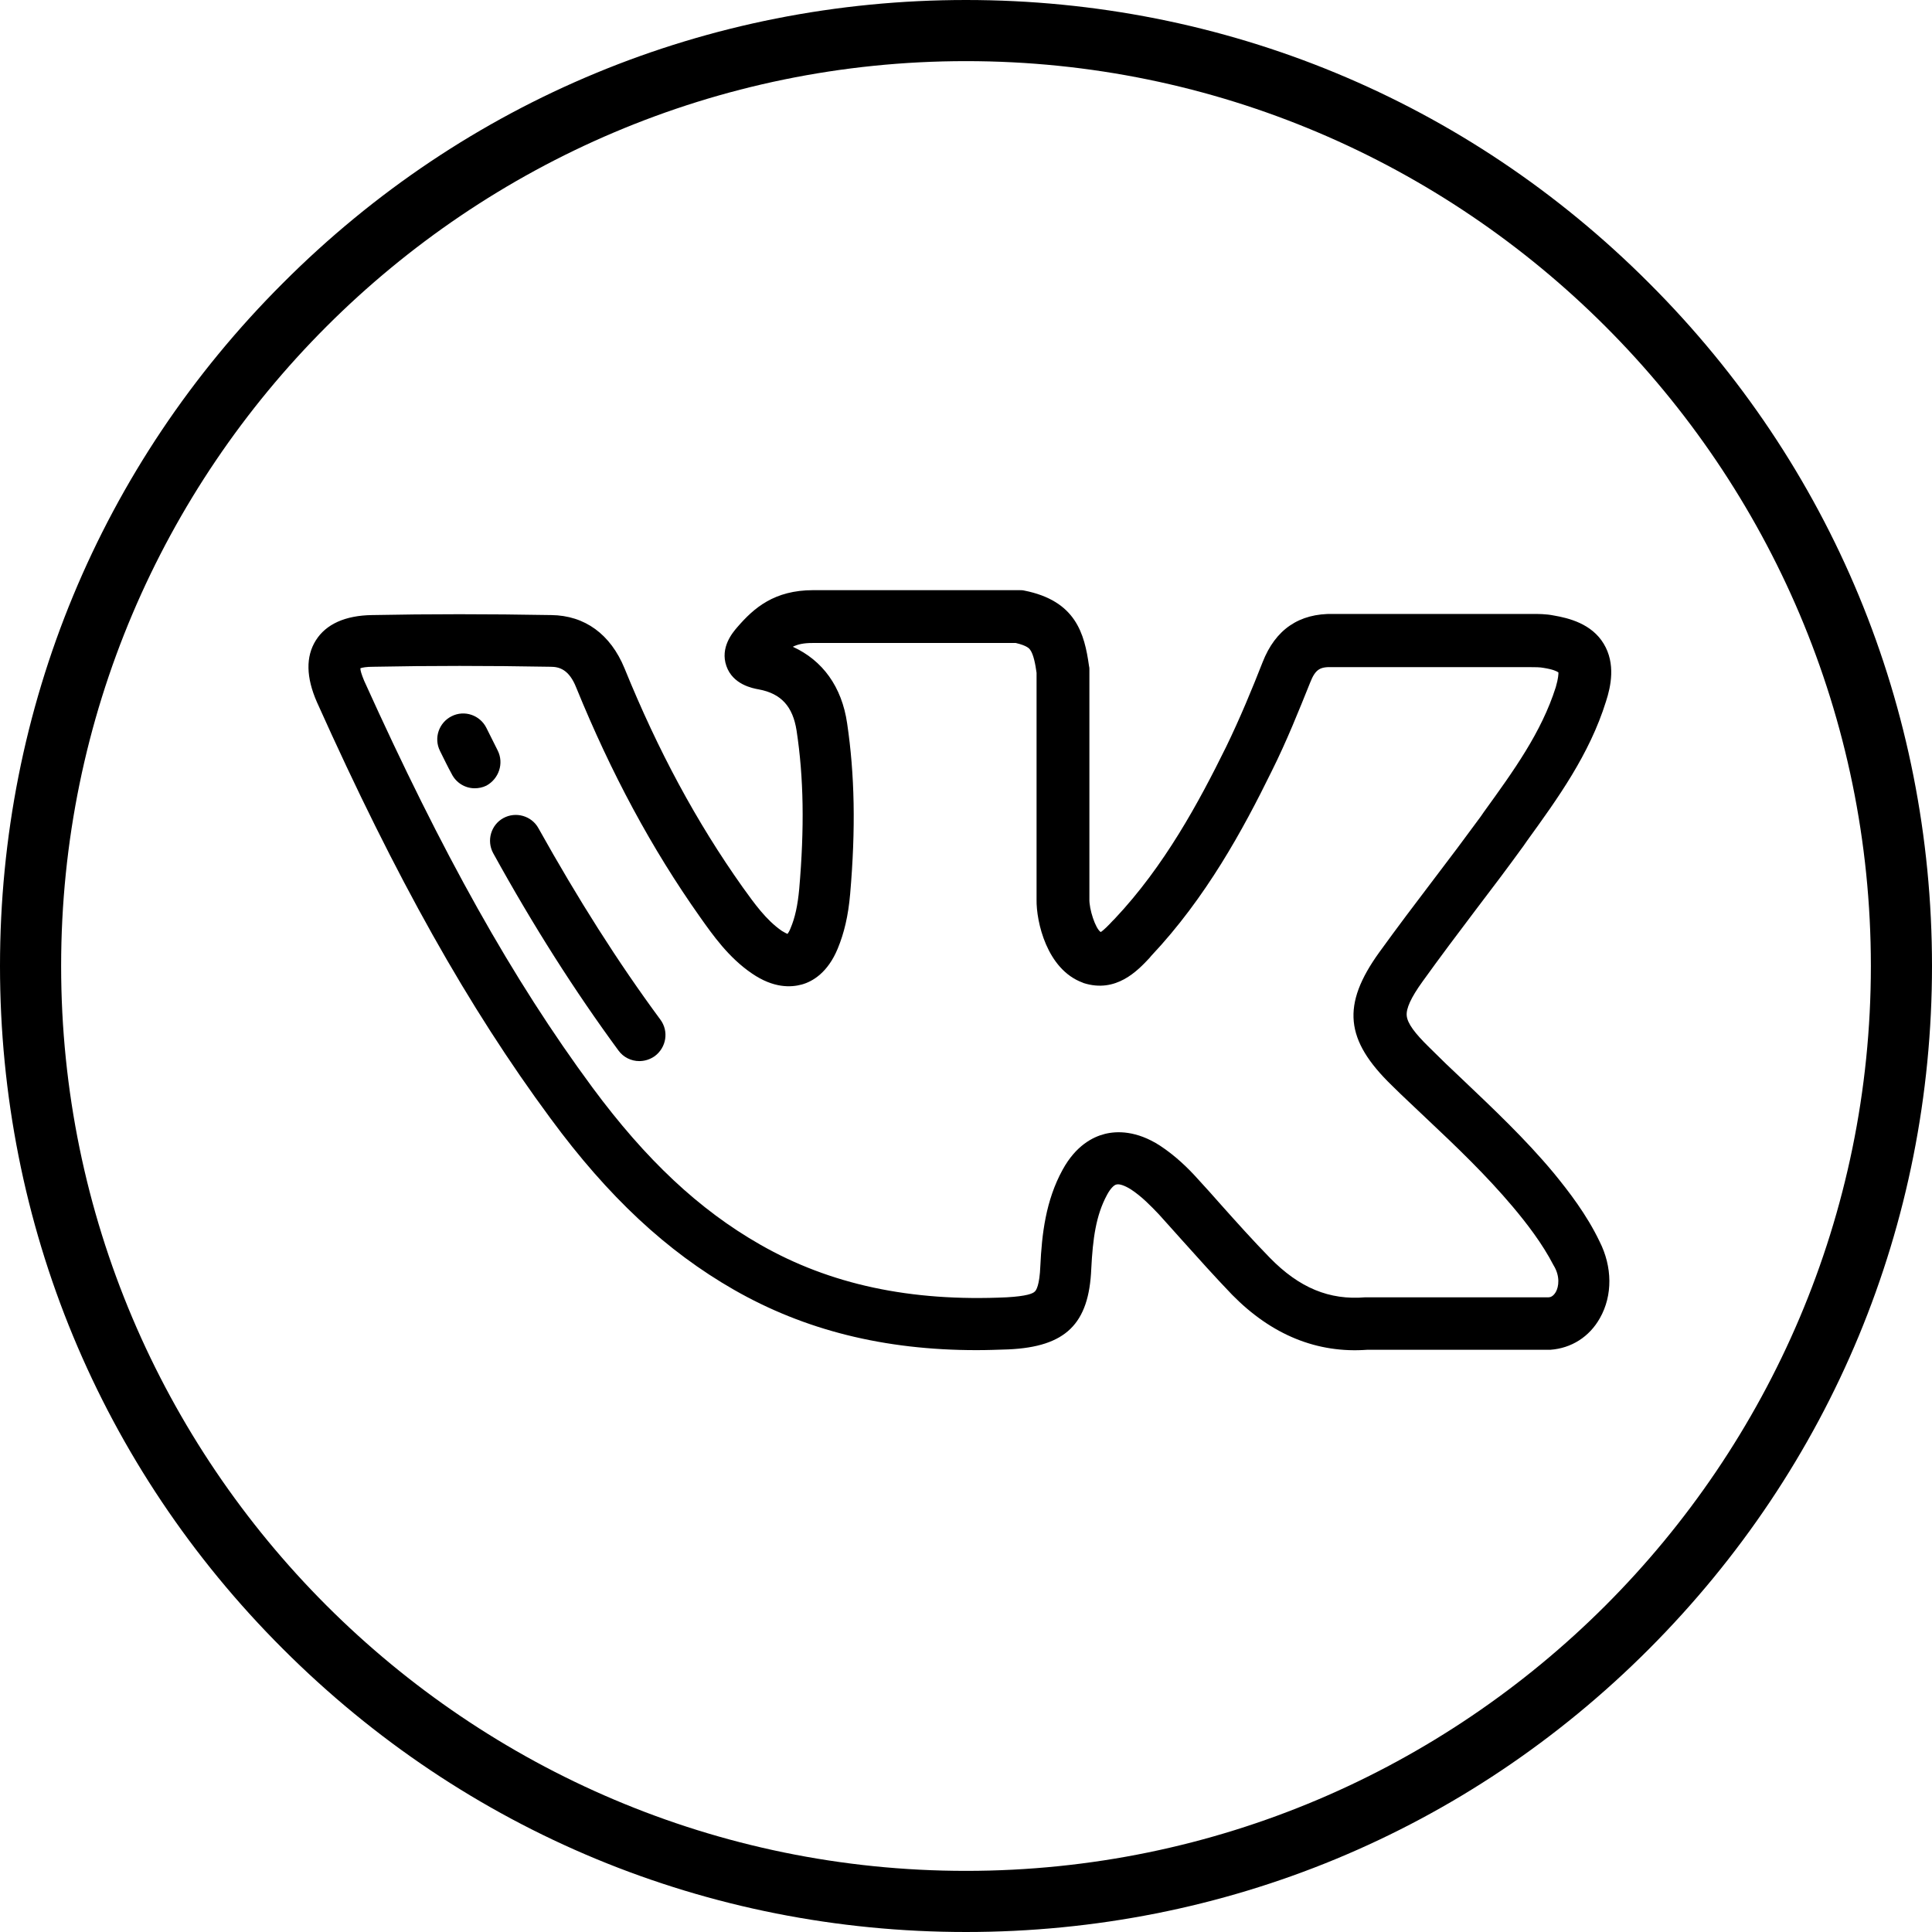 <?xml version="1.0" encoding="utf-8"?>
<!-- Generator: Adobe Illustrator 21.1.0, SVG Export Plug-In . SVG Version: 6.00 Build 0)  -->
<svg version="1.1" id="Layer_1" xmlns="http://www.w3.org/2000/svg" xmlns:xlink="http://www.w3.org/1999/xlink" x="0px" y="0px"
	 viewBox="0 0 512 512" style="enable-background:new 0 0 512 512;" xml:space="preserve">
<g>
	<g>
		<path d="M437,75C388.7,26.6,324.4,0,256,0S123.3,26.6,75,75C26.6,123.3,0,187.6,0,256s26.6,132.7,75,181
			c48.4,48.4,112.6,75,181,75s132.7-26.6,181-75s75-112.6,75-181S485.4,123.3,437,75z M256,495.8C123.8,495.8,16.2,388.2,16.2,256
			S123.8,16.2,256,16.2S495.8,123.8,495.8,256S388.2,495.8,256,495.8z"/>
	</g>
</g>
<g>
	<g>
		<path d="M411.7,310.8c-7.5-9-16-17-24.2-24.8c-2.9-2.7-5.9-5.6-8.7-8.4c0,0,0,0,0,0c-3.9-3.8-5.8-6.4-6-8.4
			c-0.2-1.9,1.1-4.8,4.2-9.1c4.6-6.4,9.4-12.8,14.1-19c4.2-5.5,8.5-11.2,12.7-17l0.9-1.3c8.1-11.2,16.5-22.8,20.9-36.9
			c1.3-4,2.6-10-0.6-15.3c-3.2-5.3-9.2-6.8-13.3-7.5c-2-0.4-4-0.4-5.8-0.4l-52.5,0c-9.1-0.2-15.4,4.1-18.8,12.8
			c-2.7,6.9-6,14.9-9.7,22.5c-7.2,14.6-16.3,31.5-29.5,45.5l-0.6,0.6c-0.9,1-2.4,2.5-3.1,2.9c-1.4-0.9-3.1-6.1-3-8.8
			c0-0.1,0-0.1,0-0.2l0-60.6c0-0.3,0-0.6-0.1-0.9c-1.2-8.6-3.5-17.3-17.2-20c-0.4-0.1-0.9-0.1-1.3-0.1h-54.6
			c-10.3,0-15.7,4.7-20.1,9.8c-1.3,1.5-4.6,5.4-2.9,10.3c1.7,4.9,6.9,5.9,8.6,6.2c5.9,1.1,9,4.5,10,10.9c1.9,12.5,2.1,25.8,0.7,42
			c-0.4,4.3-1.1,7.6-2.3,10.4c-0.3,0.8-0.6,1.2-0.8,1.5c-0.3-0.1-0.8-0.4-1.5-0.8c-4.2-2.9-7.3-7.3-10.4-11.6
			c-12.2-17.2-22.4-36.1-31.3-58c-3.7-9-10.5-14-19.4-14.1c-16.8-0.3-32.4-0.3-47.5,0c-7.1,0.1-12.2,2.4-14.9,6.7
			c-2.7,4.3-2.6,9.8,0.3,16.4c21,46.8,40.1,80.8,61.9,110.3c15.3,20.8,30.8,35.2,48.6,45.4c18.7,10.7,39.8,16,64.3,16
			c2.8,0,5.6-0.1,8.5-0.2c15.1-0.7,21.3-6.7,21.9-21.4c0.4-7.8,1.2-14.1,4.2-19.6c0.8-1.5,1.8-2.6,2.5-2.7c0.8-0.2,2.2,0.3,3.8,1.3
			c2.9,1.9,5.3,4.4,7.4,6.6c2.1,2.3,4.1,4.6,6.1,6.8c4.3,4.8,8.7,9.7,13.3,14.5c10.5,10.7,22.6,15.6,35.9,14.6l48,0c0,0,0,0,0,0
			c0.2,0,0.3,0,0.5,0c5.5-0.4,10.3-3.4,13.1-8.4c3.4-6,3.3-13.6-0.1-20.3C420.5,321.9,415.8,315.8,411.7,310.8z M412.3,342.4
			c-0.7,1.2-1.5,1.4-1.9,1.4l-48,0c0,0,0,0,0,0c-0.2,0-0.4,0-0.6,0c-9.5,0.8-17.5-2.5-25.3-10.5c-4.4-4.5-8.7-9.3-12.9-14
			c-2-2.3-4.1-4.6-6.2-6.9c-2.6-2.9-5.9-6.1-10-8.8c-6.2-4-11.4-3.9-14.6-3.1c-3.2,0.8-7.7,3.1-11.2,9.5c-4.5,8.2-5.5,17.1-5.9,25.5
			c-0.2,5.1-1.1,6.5-1.5,6.8c-0.5,0.5-2.1,1.2-7.4,1.5c-25.5,1.2-46.9-3.4-65.4-14c-16.1-9.2-30.2-22.4-44.4-41.6
			c-21.2-28.7-39.8-62-60.5-107.8c-0.7-1.7-1-2.7-1-3.3c0.5-0.2,1.6-0.4,3.4-0.4c15-0.3,30.4-0.3,47,0c2.3,0,4.9,0.7,6.8,5.5
			c9.3,22.8,20,42.7,32.8,60.8c3.4,4.8,7.6,10.8,13.8,15c5.7,3.9,10.3,3.7,13.2,2.9c2.9-0.8,6.9-3.2,9.5-9.5
			c1.7-4.1,2.8-8.7,3.3-14.5c1.5-17.3,1.2-31.7-0.8-45.2c-1.4-9.7-6.5-16.7-14.4-20.3c1.4-0.7,3-1,5.2-1h53.9c3,0.7,3.6,1.5,3.8,1.8
			c0.9,1.2,1.4,3.9,1.7,6.1l0,60.1c-0.1,5.8,2.7,18.5,12.2,22c0.1,0,0.2,0.1,0.2,0.1c8.7,2.8,14.4-3.3,17.5-6.6l0.5-0.6
			c14.5-15.4,24.3-33.4,31.9-48.9c4-8,7.3-16.3,10.2-23.5c1.4-3.6,2.7-4.2,5.8-4.1c0,0,0.1,0,0.1,0l52.5,0c1.2,0,2.5,0,3.5,0.2
			c2.5,0.4,3.5,0.9,3.9,1.2c0,0.4,0,1.5-0.7,3.9c-3.8,12-11.2,22.2-19,33l-0.9,1.3c-4.1,5.6-8.3,11.2-12.5,16.7
			c-4.8,6.3-9.7,12.8-14.4,19.3c-10,13.9-9.1,23.2,3.4,35.3c2.9,2.9,6,5.7,8.9,8.5c8.3,7.8,16.1,15.3,23.1,23.6
			c3.7,4.4,7.8,9.7,10.8,15.5C413.5,338.2,413.1,341,412.3,342.4z"/>
	</g>
</g>
<g>
	<g>
		<path d="M131.9,198.9c-1-2-2-4-3-6c-1.7-3.4-5.8-4.8-9.2-3.1c-3.4,1.7-4.8,5.8-3.1,9.2c1,2,2,4.1,3.1,6.1c1.2,2.4,3.6,3.8,6.1,3.8
			c1,0,2.1-0.2,3.1-0.7C132.2,206.4,133.6,202.3,131.9,198.9z"/>
	</g>
</g>
<g>
	<g>
		<path d="M175,270.2c-11.3-15.3-21.8-31.9-32.3-50.7c-1.8-3.3-6-4.5-9.3-2.7c-3.3,1.8-4.5,6-2.7,9.3c10.7,19.4,21.6,36.5,33.2,52.3
			c1.3,1.8,3.4,2.8,5.5,2.8c1.4,0,2.8-0.4,4.1-1.3C176.6,277.6,177.3,273.3,175,270.2z"/>
	</g>
</g>
</svg>
